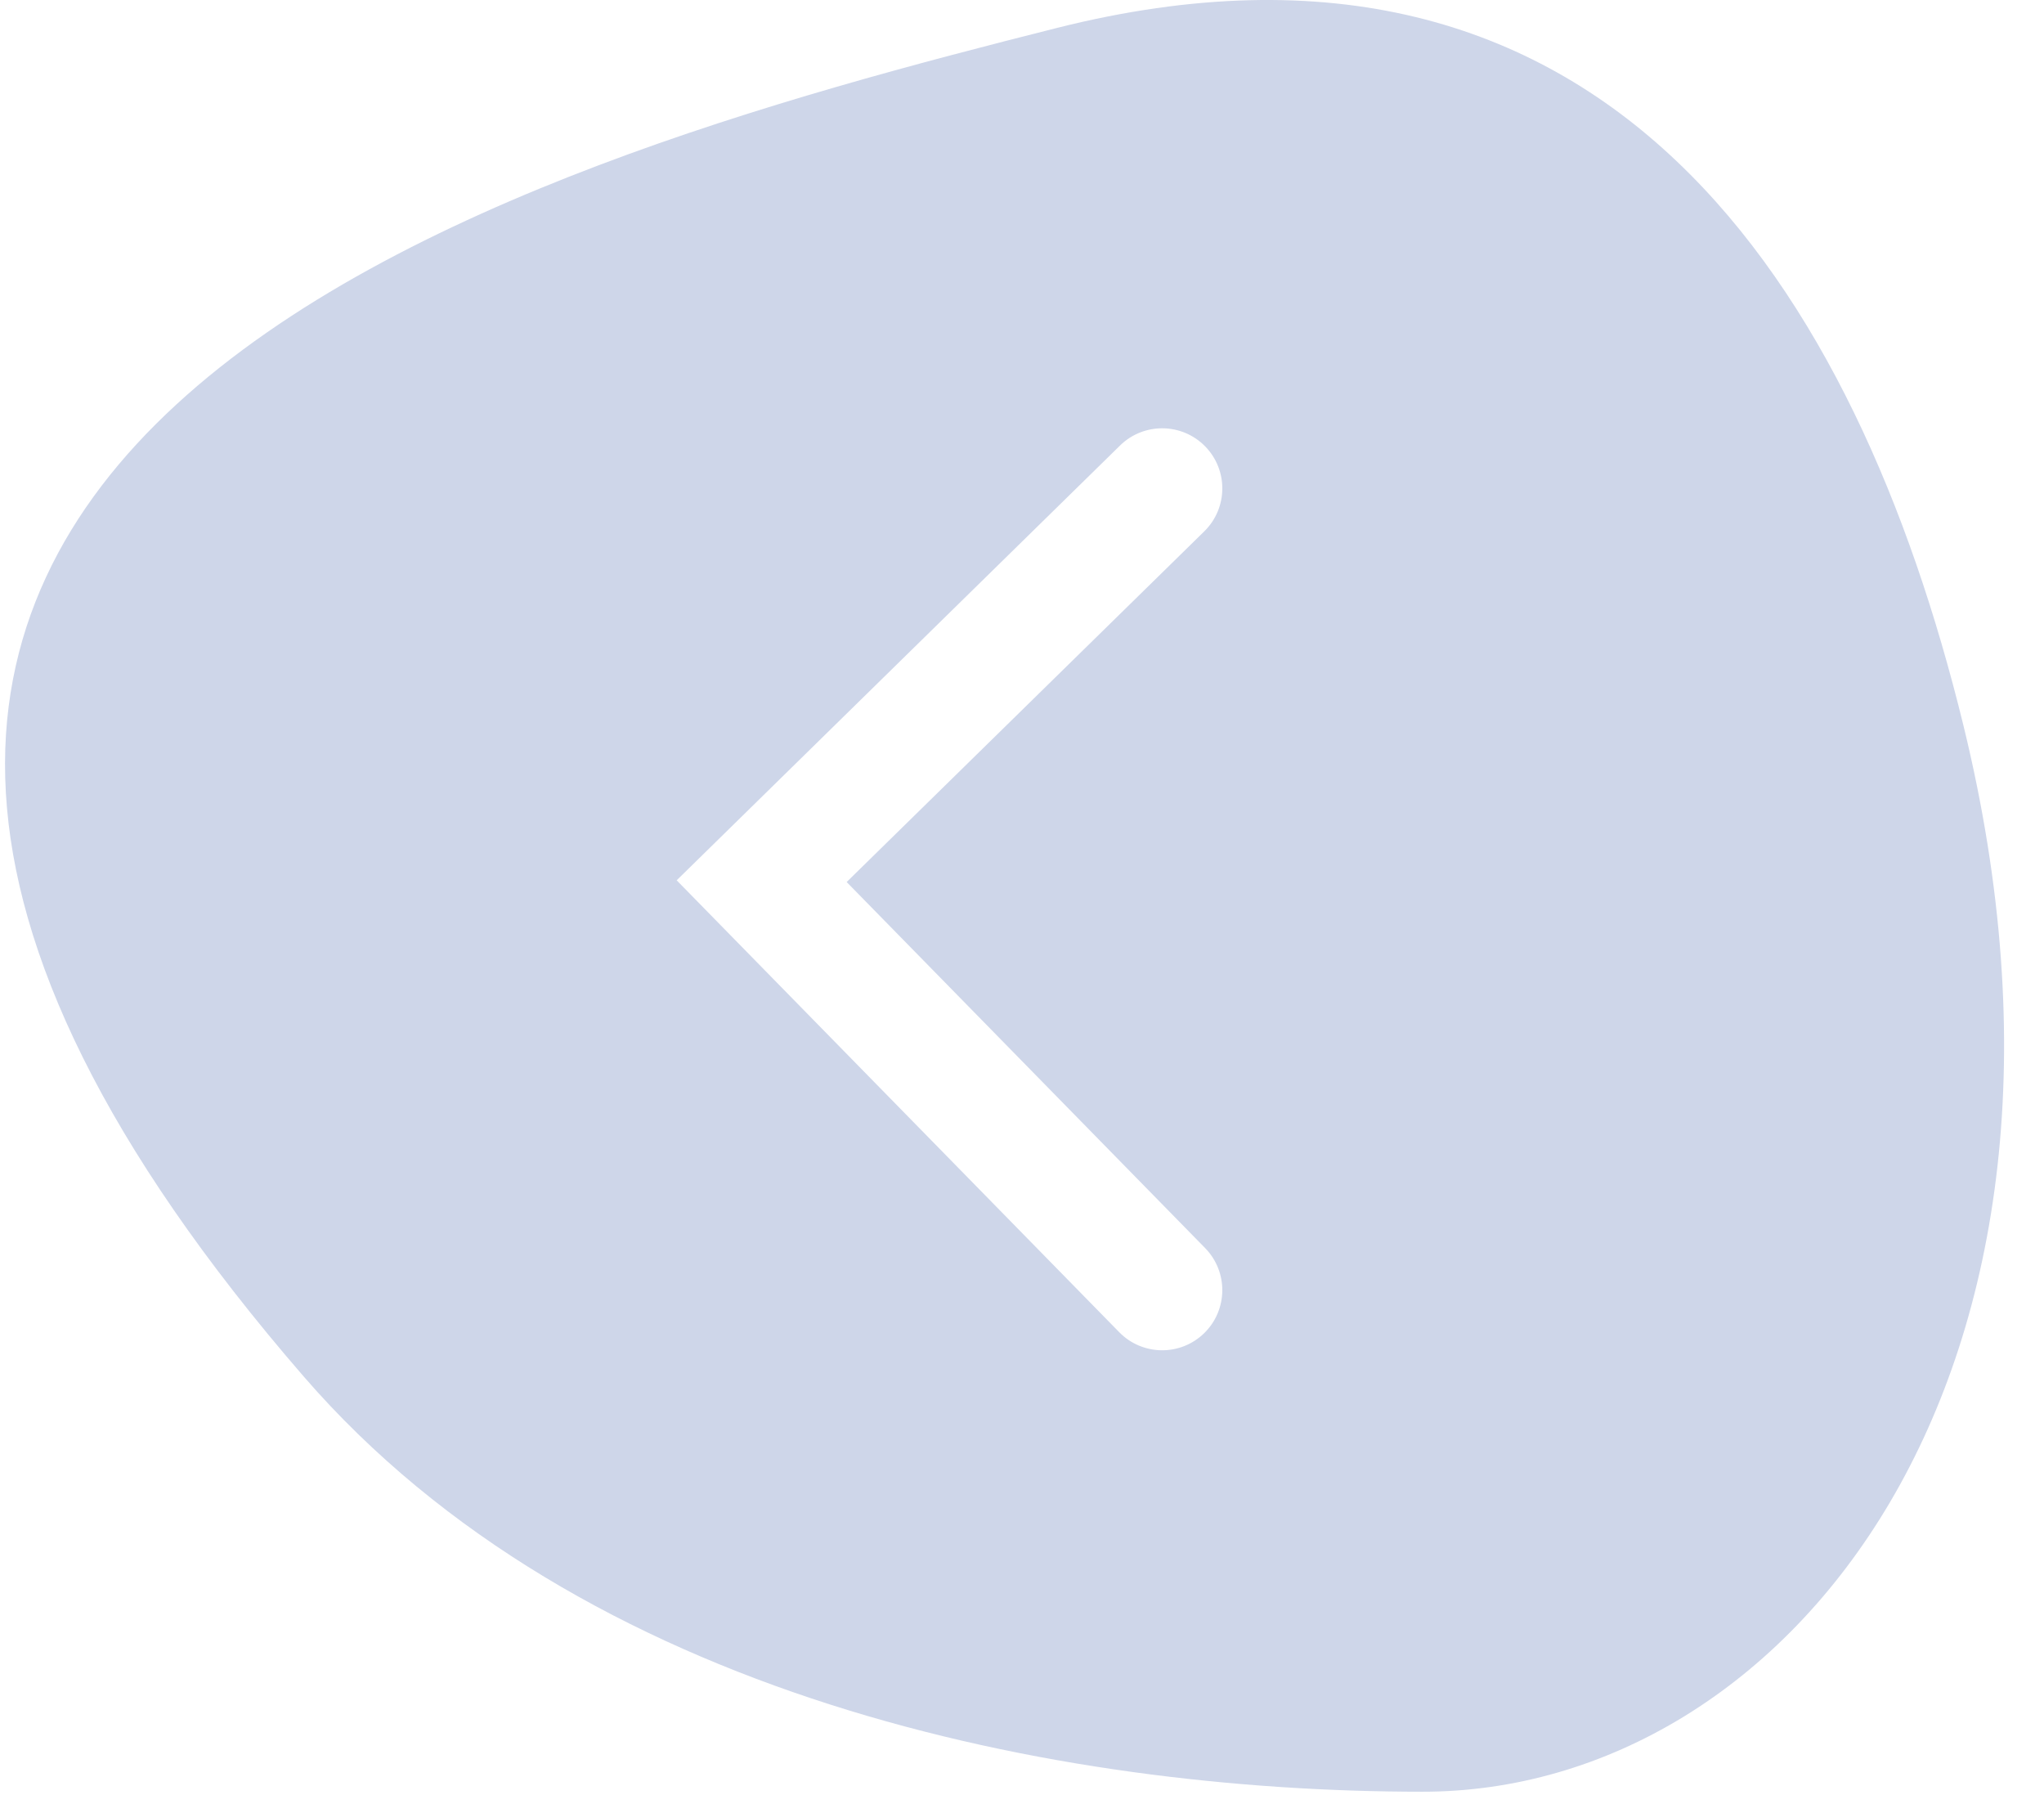 <svg width="51" height="45" viewBox="0 0 51 45" fill="none" xmlns="http://www.w3.org/2000/svg">
<g style="mix-blend-mode:multiply">
<path fill-rule="evenodd" clip-rule="evenodd" d="M48.988 18.09C46.325 7.218 40.106 -2.768 26.36 0.7C12.929 4.088 -12.519 11.149 7.58 34.341C14.521 42.35 26.36 44.696 35.498 44.696C44.636 44.696 52.957 34.303 48.988 18.09ZM27.926 33.233C28.506 33.825 29.455 33.835 30.047 33.256C30.639 32.676 30.649 31.727 30.07 31.135L21.125 22.003L30.048 13.255C30.64 12.675 30.649 11.725 30.069 11.134C29.489 10.543 28.539 10.533 27.947 11.113L17.954 20.911L16.884 21.96L17.933 23.031L27.926 33.233Z" fill="#CED6E9"/>
</g>
</svg>
